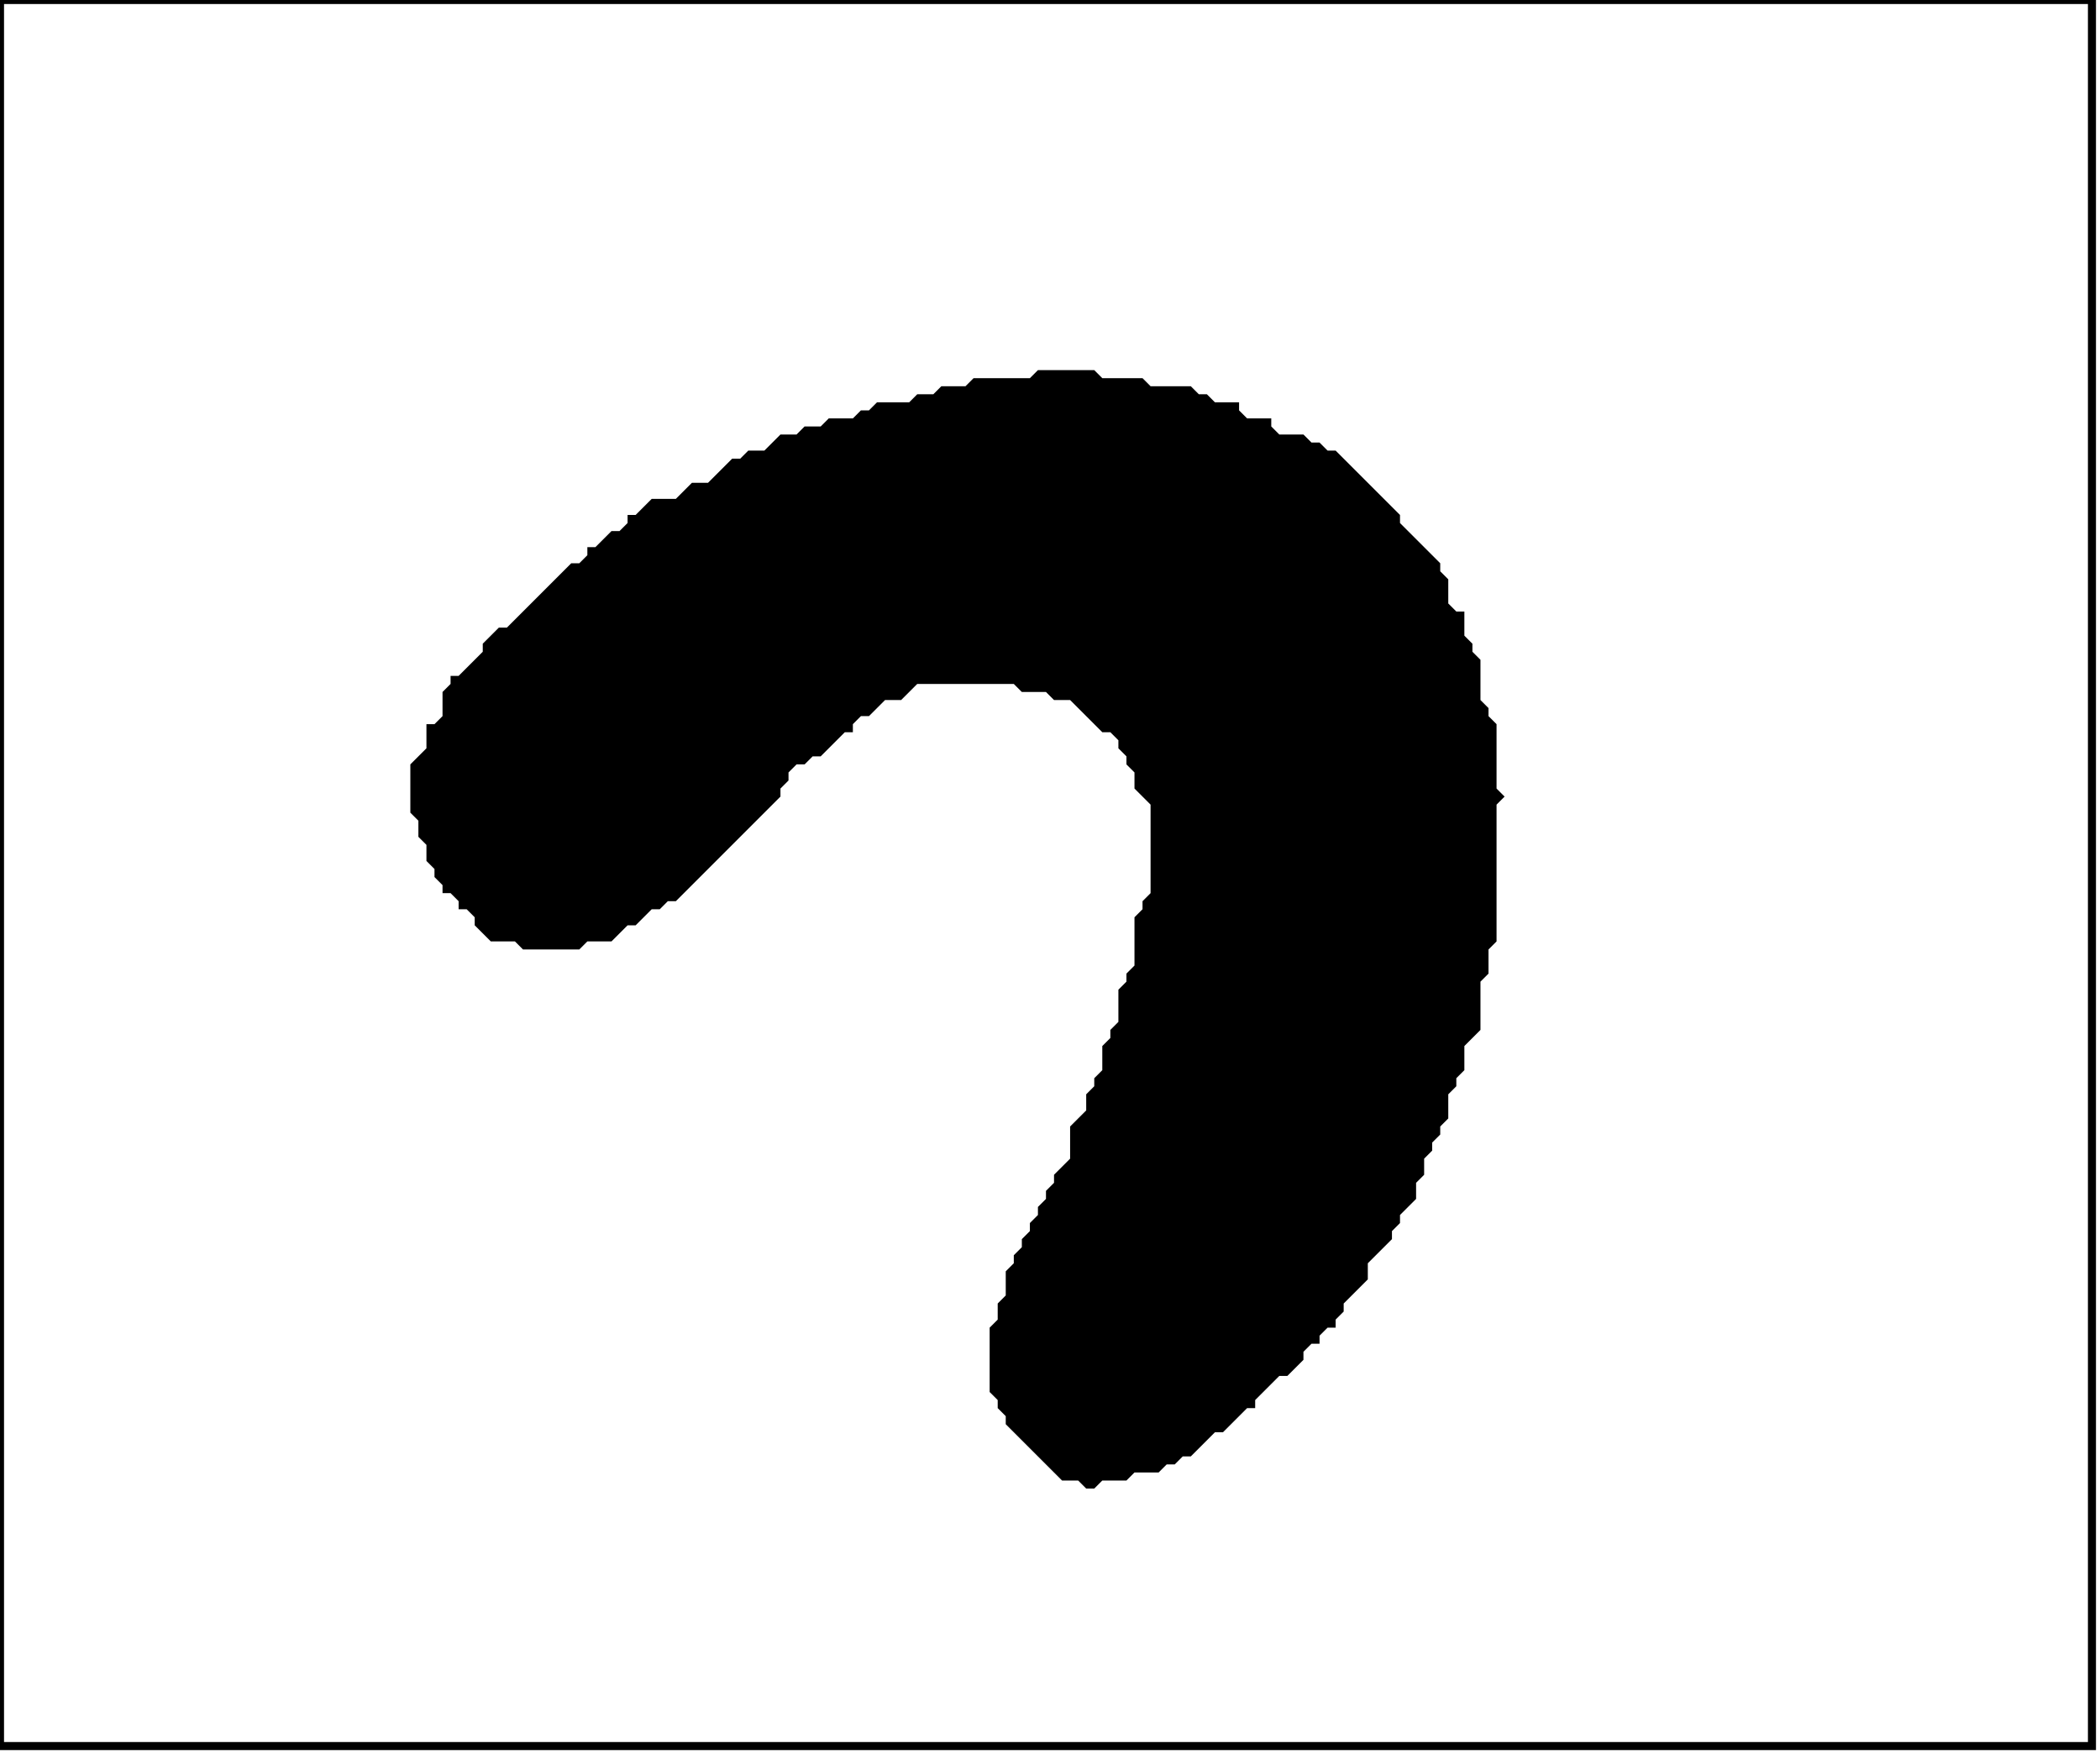 <?xml version='1.0' encoding='utf-8'?>
<svg width="261" height="218" xmlns="http://www.w3.org/2000/svg" viewBox="0 0 261 218"><rect width="261" height="218" fill="white" /><path d="M 129,46 L 128,47 L 121,47 L 120,48 L 117,48 L 116,49 L 114,49 L 113,50 L 109,50 L 108,51 L 107,51 L 106,52 L 103,52 L 102,53 L 100,53 L 99,54 L 97,54 L 95,56 L 93,56 L 92,57 L 91,57 L 88,60 L 86,60 L 84,62 L 81,62 L 79,64 L 78,64 L 78,65 L 77,66 L 76,66 L 74,68 L 73,68 L 73,69 L 72,70 L 71,70 L 63,78 L 62,78 L 60,80 L 60,81 L 57,84 L 56,84 L 56,85 L 55,86 L 55,89 L 54,90 L 53,90 L 53,93 L 51,95 L 51,101 L 52,102 L 52,104 L 53,105 L 53,107 L 54,108 L 54,109 L 55,110 L 55,111 L 56,111 L 57,112 L 57,113 L 58,113 L 59,114 L 59,115 L 61,117 L 64,117 L 65,118 L 72,118 L 73,117 L 76,117 L 78,115 L 79,115 L 81,113 L 82,113 L 83,112 L 84,112 L 97,99 L 97,98 L 98,97 L 98,96 L 99,95 L 100,95 L 101,94 L 102,94 L 105,91 L 106,91 L 106,90 L 107,89 L 108,89 L 110,87 L 112,87 L 114,85 L 126,85 L 127,86 L 130,86 L 131,87 L 133,87 L 137,91 L 138,91 L 139,92 L 139,93 L 140,94 L 140,95 L 141,96 L 141,98 L 143,100 L 143,111 L 142,112 L 142,113 L 141,114 L 141,120 L 140,121 L 140,122 L 139,123 L 139,127 L 138,128 L 138,129 L 137,130 L 137,133 L 136,134 L 136,135 L 135,136 L 135,138 L 133,140 L 133,144 L 131,146 L 131,147 L 130,148 L 130,149 L 129,150 L 129,151 L 128,152 L 128,153 L 127,154 L 127,155 L 126,156 L 126,157 L 125,158 L 125,161 L 124,162 L 124,164 L 123,165 L 123,173 L 124,174 L 124,175 L 125,176 L 125,177 L 132,184 L 134,184 L 135,185 L 136,185 L 137,184 L 140,184 L 141,183 L 144,183 L 145,182 L 146,182 L 147,181 L 148,181 L 151,178 L 152,178 L 155,175 L 156,175 L 156,174 L 159,171 L 160,171 L 162,169 L 162,168 L 163,167 L 164,167 L 164,166 L 165,165 L 166,165 L 166,164 L 167,163 L 167,162 L 170,159 L 170,157 L 173,154 L 173,153 L 174,152 L 174,151 L 176,149 L 176,147 L 177,146 L 177,144 L 178,143 L 178,142 L 179,141 L 179,140 L 180,139 L 180,136 L 181,135 L 181,134 L 182,133 L 182,130 L 184,128 L 184,122 L 185,121 L 185,118 L 186,117 L 186,100 L 187,99 L 186,98 L 186,90 L 185,89 L 185,88 L 184,87 L 184,82 L 183,81 L 183,80 L 182,79 L 182,76 L 181,76 L 180,75 L 180,72 L 179,71 L 179,70 L 174,65 L 174,64 L 166,56 L 165,56 L 164,55 L 163,55 L 162,54 L 159,54 L 158,53 L 158,52 L 155,52 L 154,51 L 154,50 L 151,50 L 150,49 L 149,49 L 148,48 L 143,48 L 142,47 L 137,47 L 136,46 Z" fill="black" /><path d="M 0,0 L 0,217 L 260,217 L 260,0 Z" fill="none" stroke="black" stroke-width="1" /></svg>